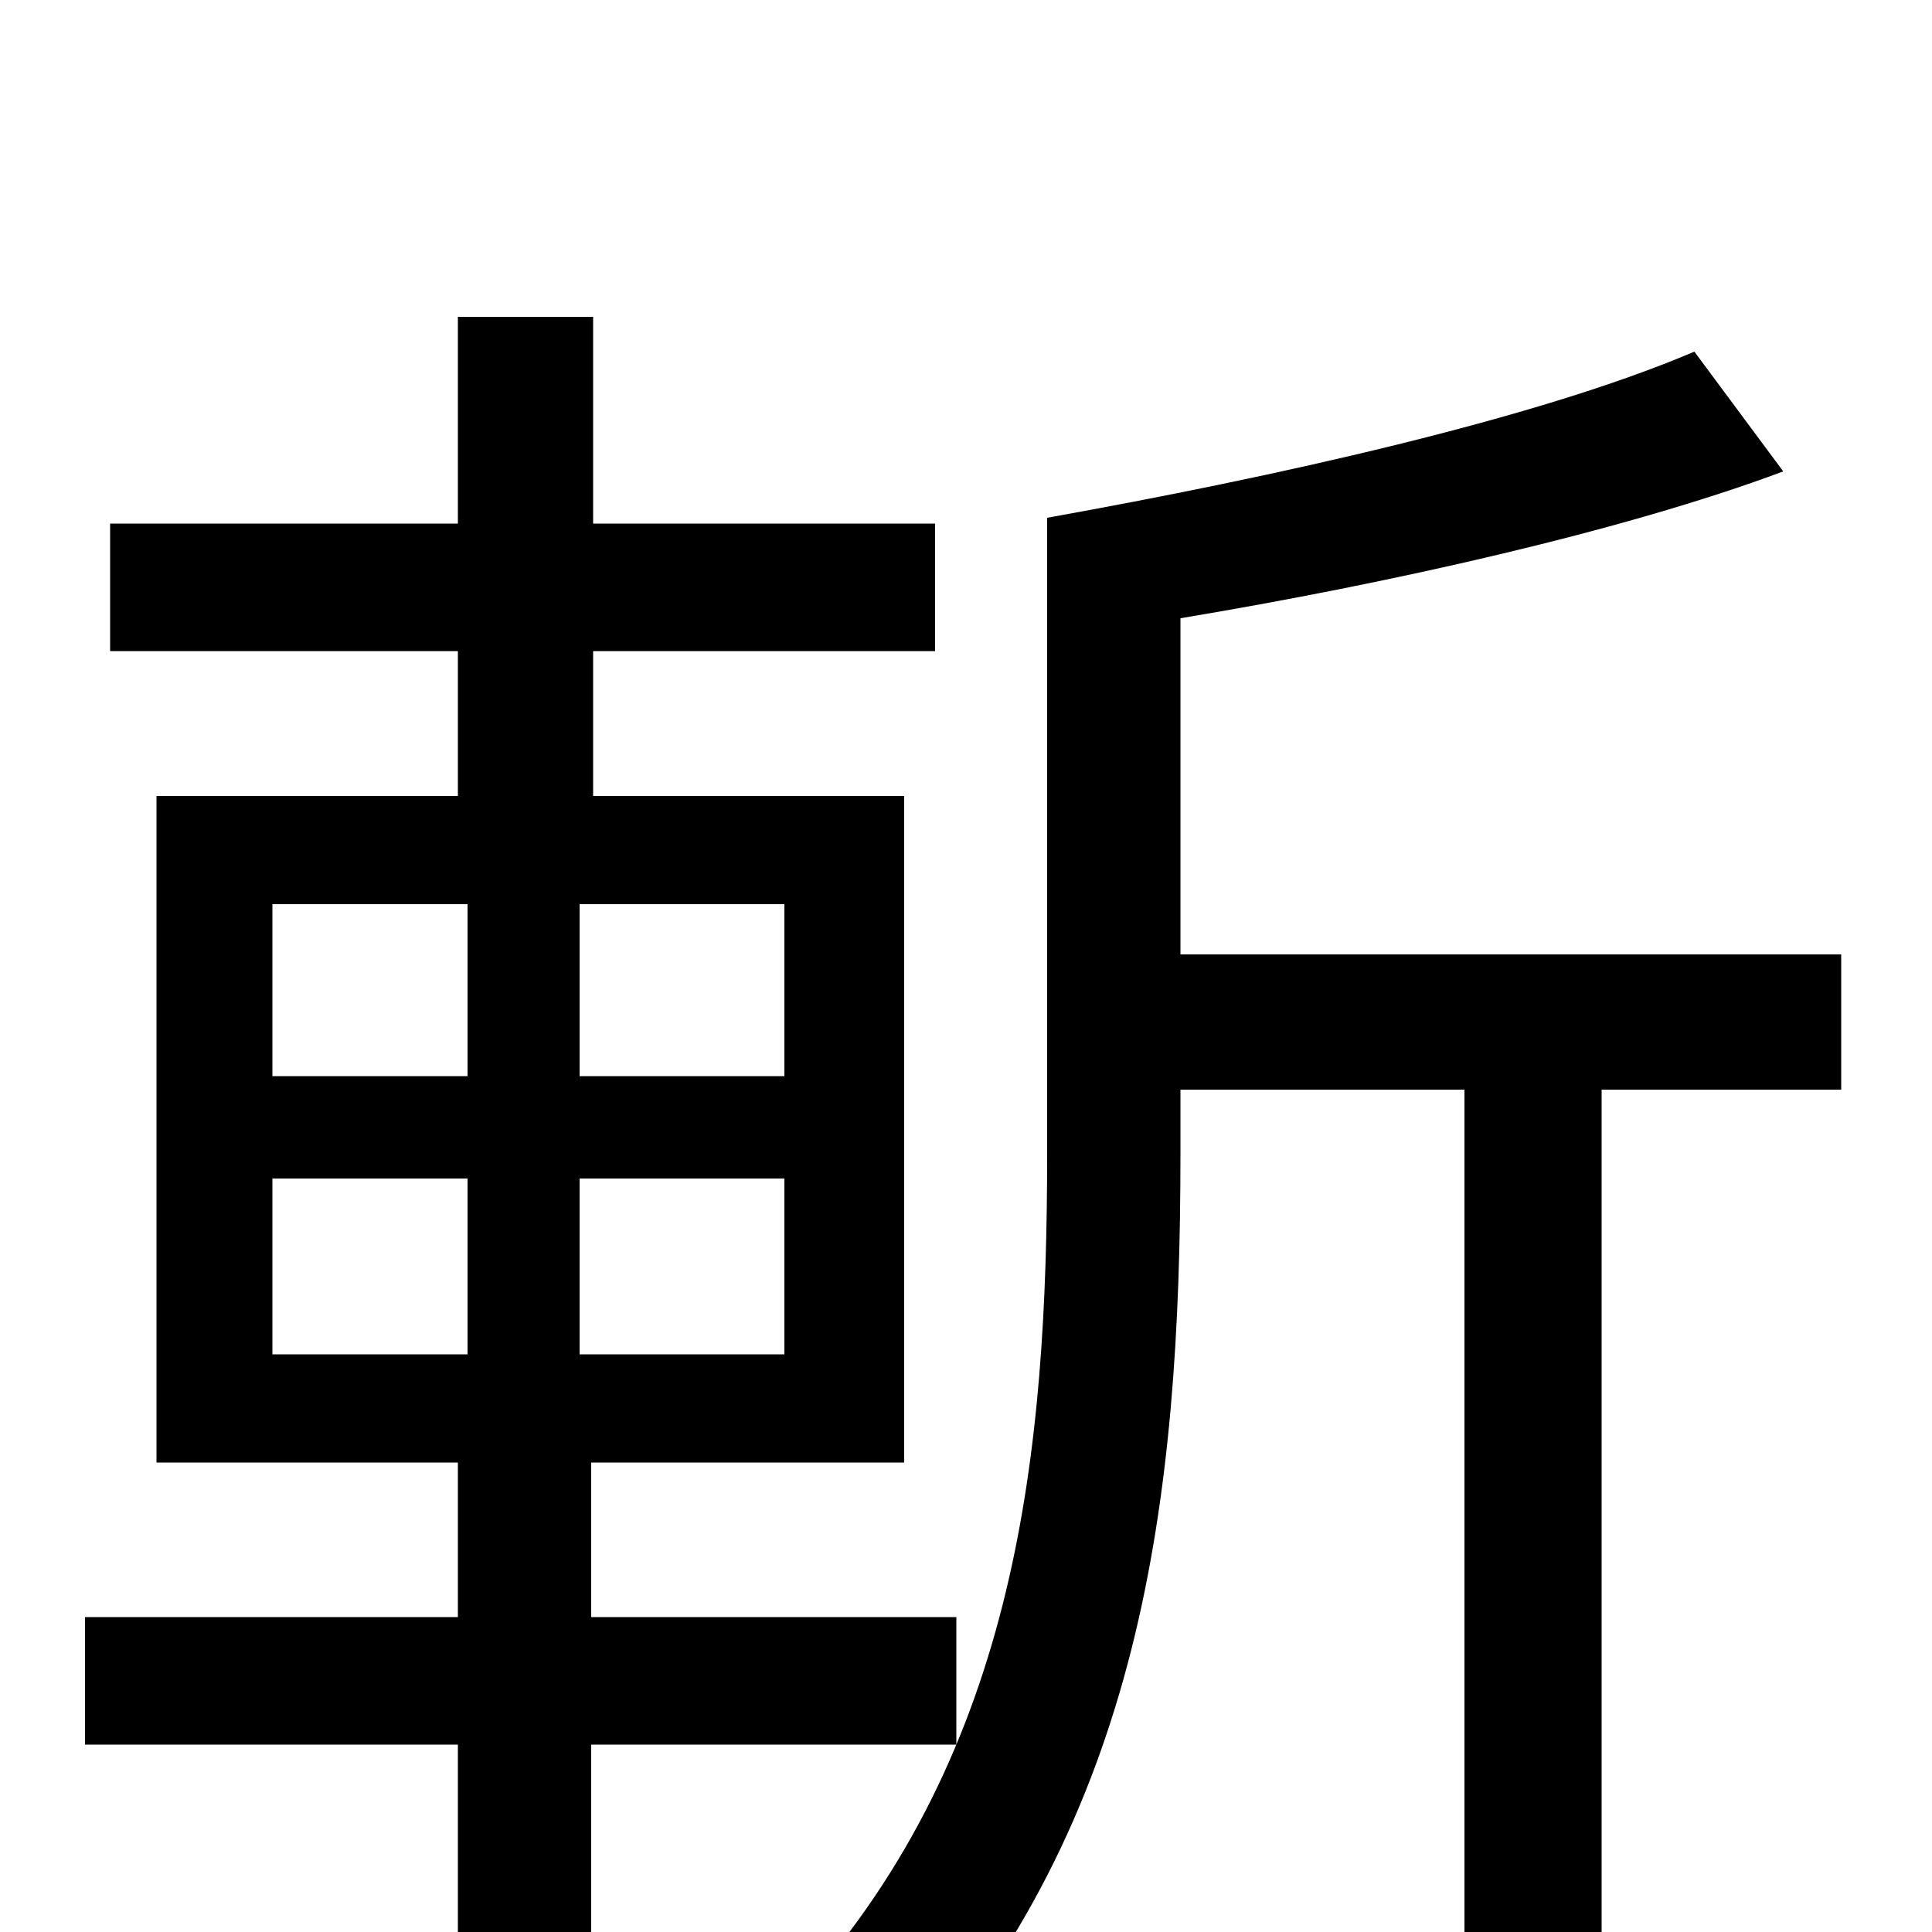 <svg xmlns="http://www.w3.org/2000/svg" viewBox="0 -1000 1000 1000">
	<path fill="#000000" d="M141 -390H242V-299H141ZM141 -532H242V-443H141ZM406 -443H300V-532H406ZM406 -299H300V-390H406ZM495 -97V-163H306V-243H468V-588H307V-663H484V-729H307V-836H237V-729H57V-663H237V-588H81V-243H237V-163H44V-97H237V76H306V-97ZM953 -506H611V-680C719 -698 840 -725 923 -756L877 -818C795 -783 659 -753 542 -732V-403C542 -249 527 -95 415 30C432 43 455 62 468 78C591 -59 611 -223 611 -403V-436H758V76H829V-436H953Z"/>
</svg>